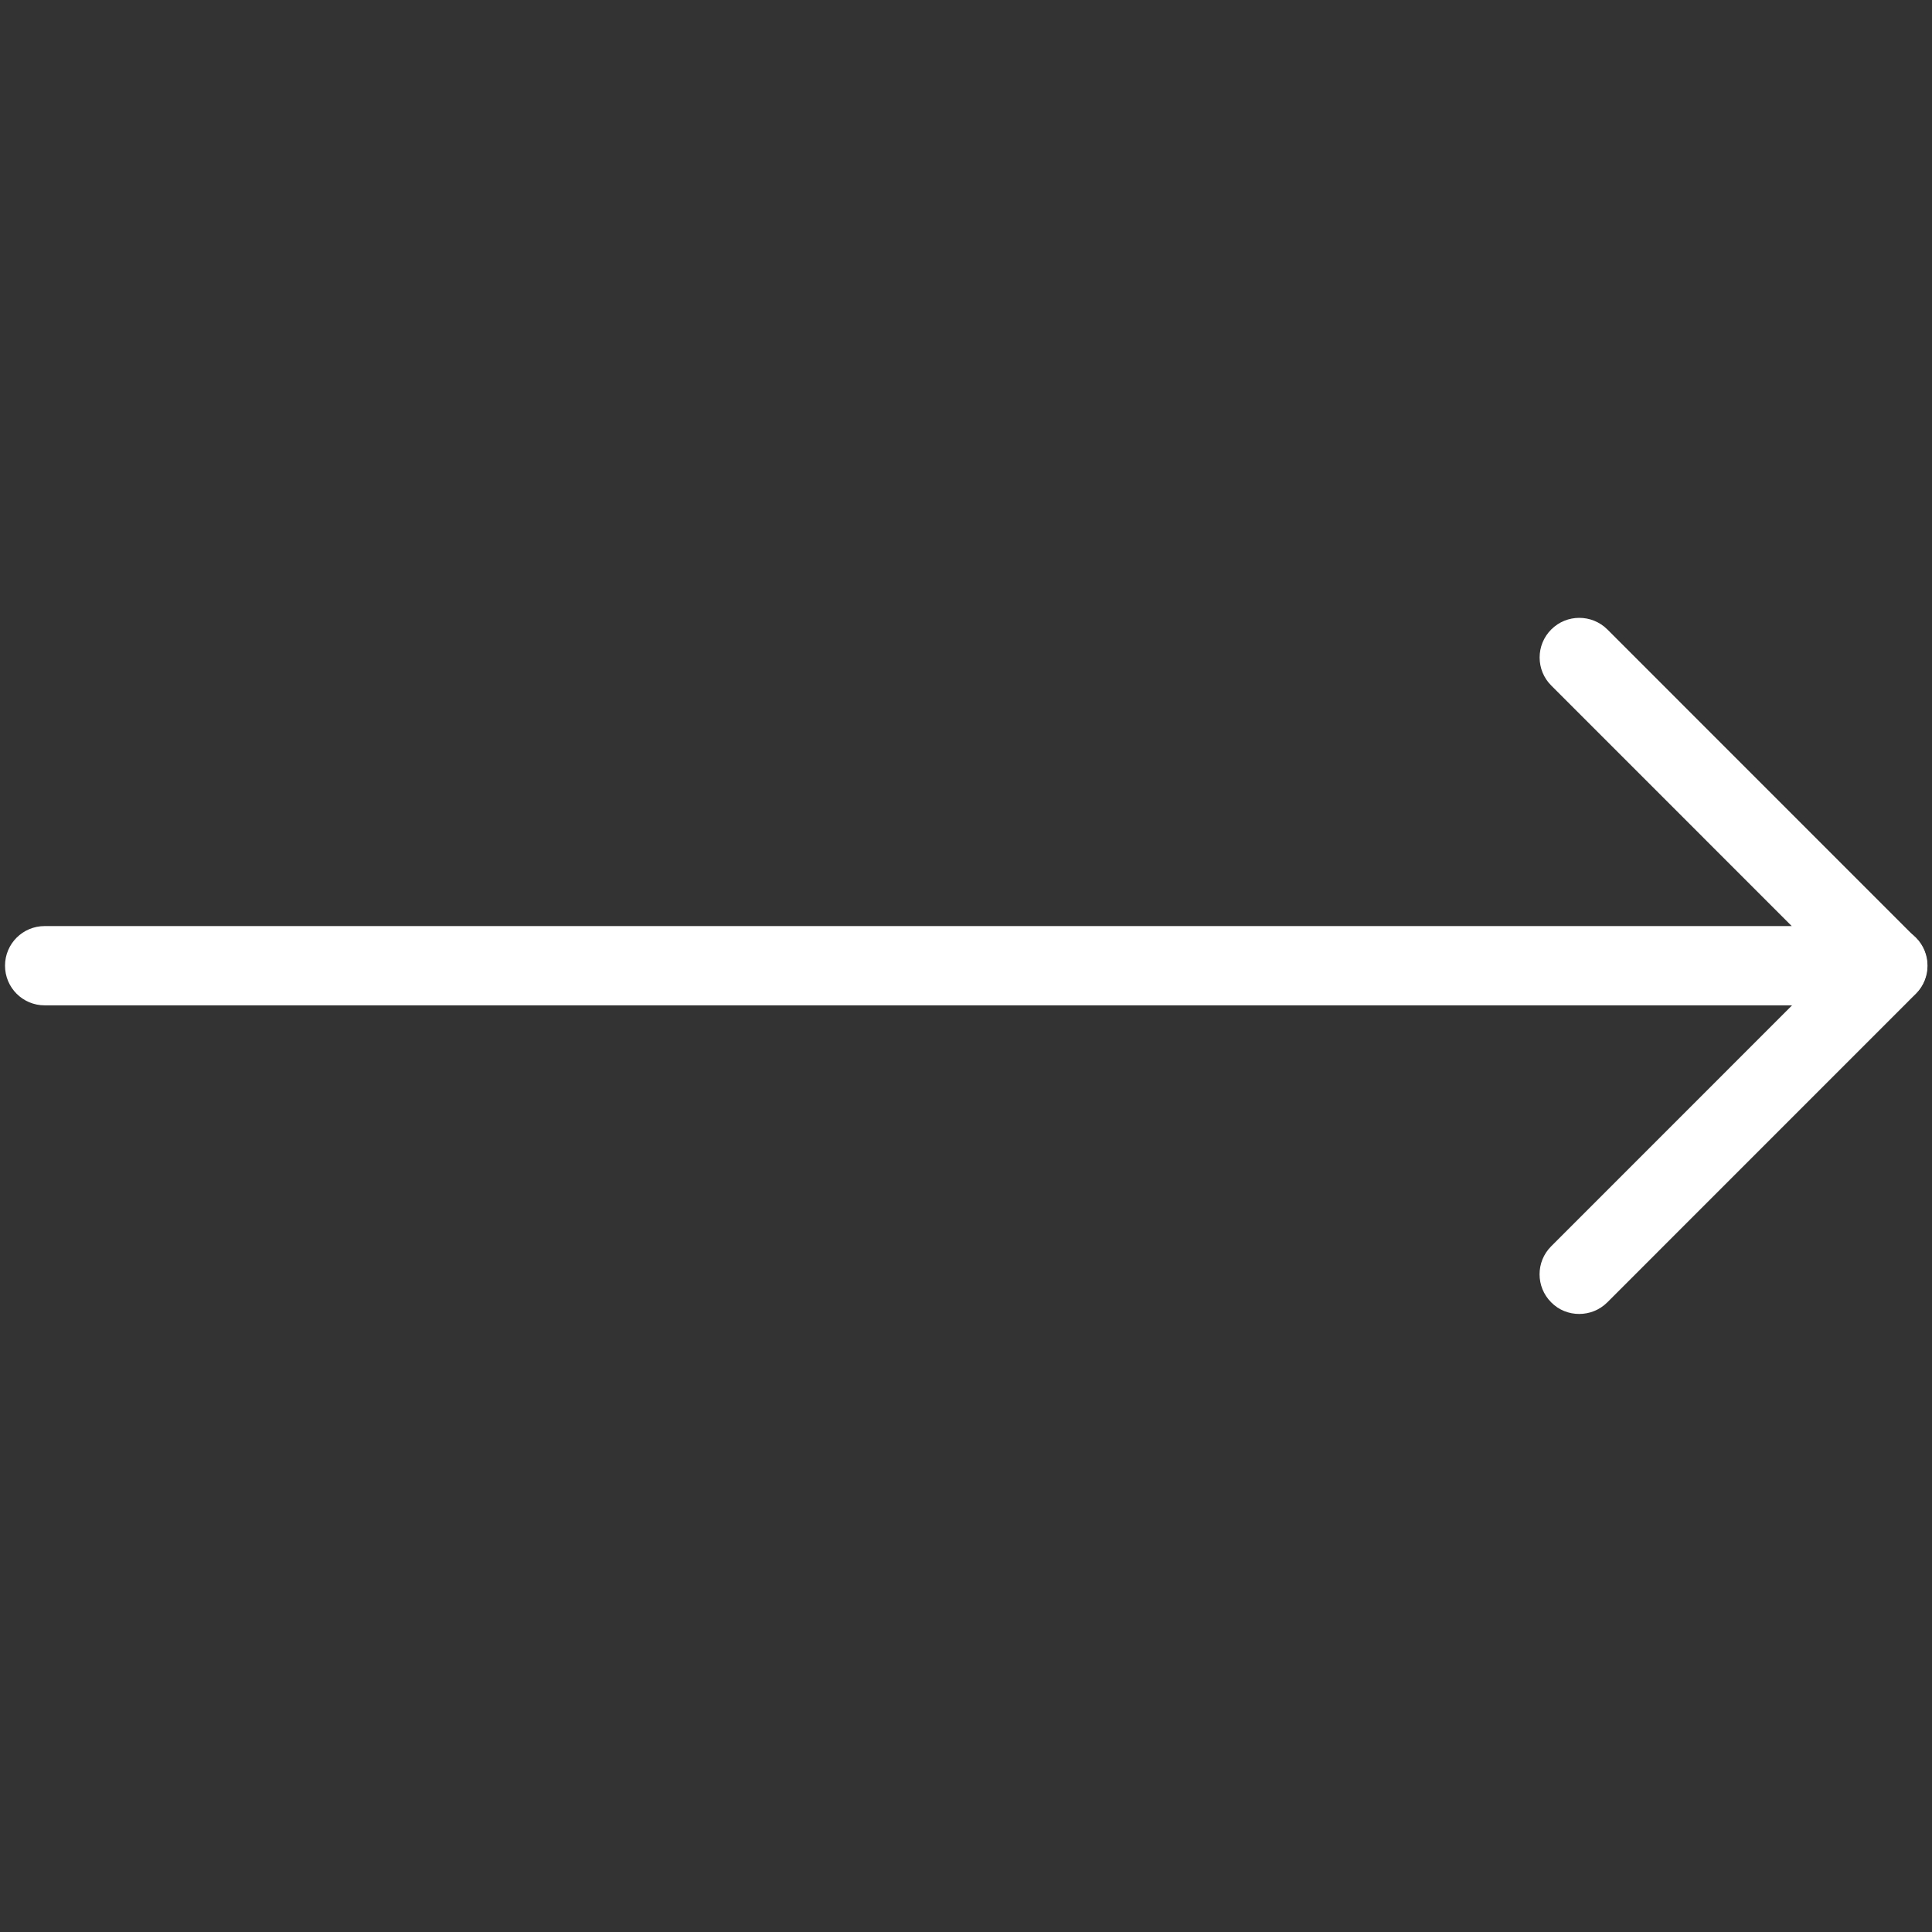 <svg width="30" height="30" viewBox="0 0 30 30" fill="none" xmlns="http://www.w3.org/2000/svg">
<rect x="0" y="0" width="30" height="30" fill="#333333" stroke="none"/>
<g id="right-arrow 1">
<g id="Group">
<g id="Group_2">
<g id="Group_3">
<g id="Group_4">
<path id="Vector" d="M29.309 15.611H0.694C0.353 15.611 0.078 15.336 0.078 14.995C0.078 14.655 0.353 14.38 0.694 14.38H27.822L24.088 10.645C23.847 10.405 23.847 10.014 24.088 9.774C24.328 9.534 24.718 9.534 24.959 9.774L29.745 14.561C29.922 14.738 29.974 15.001 29.878 15.232C29.782 15.461 29.557 15.611 29.309 15.611Z" fill="white"/>
</g>
<g id="Group_5">
<path id="Vector_2" d="M24.521 20.403C24.363 20.403 24.206 20.344 24.087 20.223C23.846 19.982 23.846 19.592 24.087 19.352L28.879 14.559C29.119 14.319 29.51 14.319 29.75 14.559C29.99 14.8 29.99 15.19 29.75 15.43L24.958 20.223C24.837 20.344 24.679 20.403 24.521 20.403Z" fill="white"/>
</g>
</g>
</g>
</g>
</g>
</svg>
